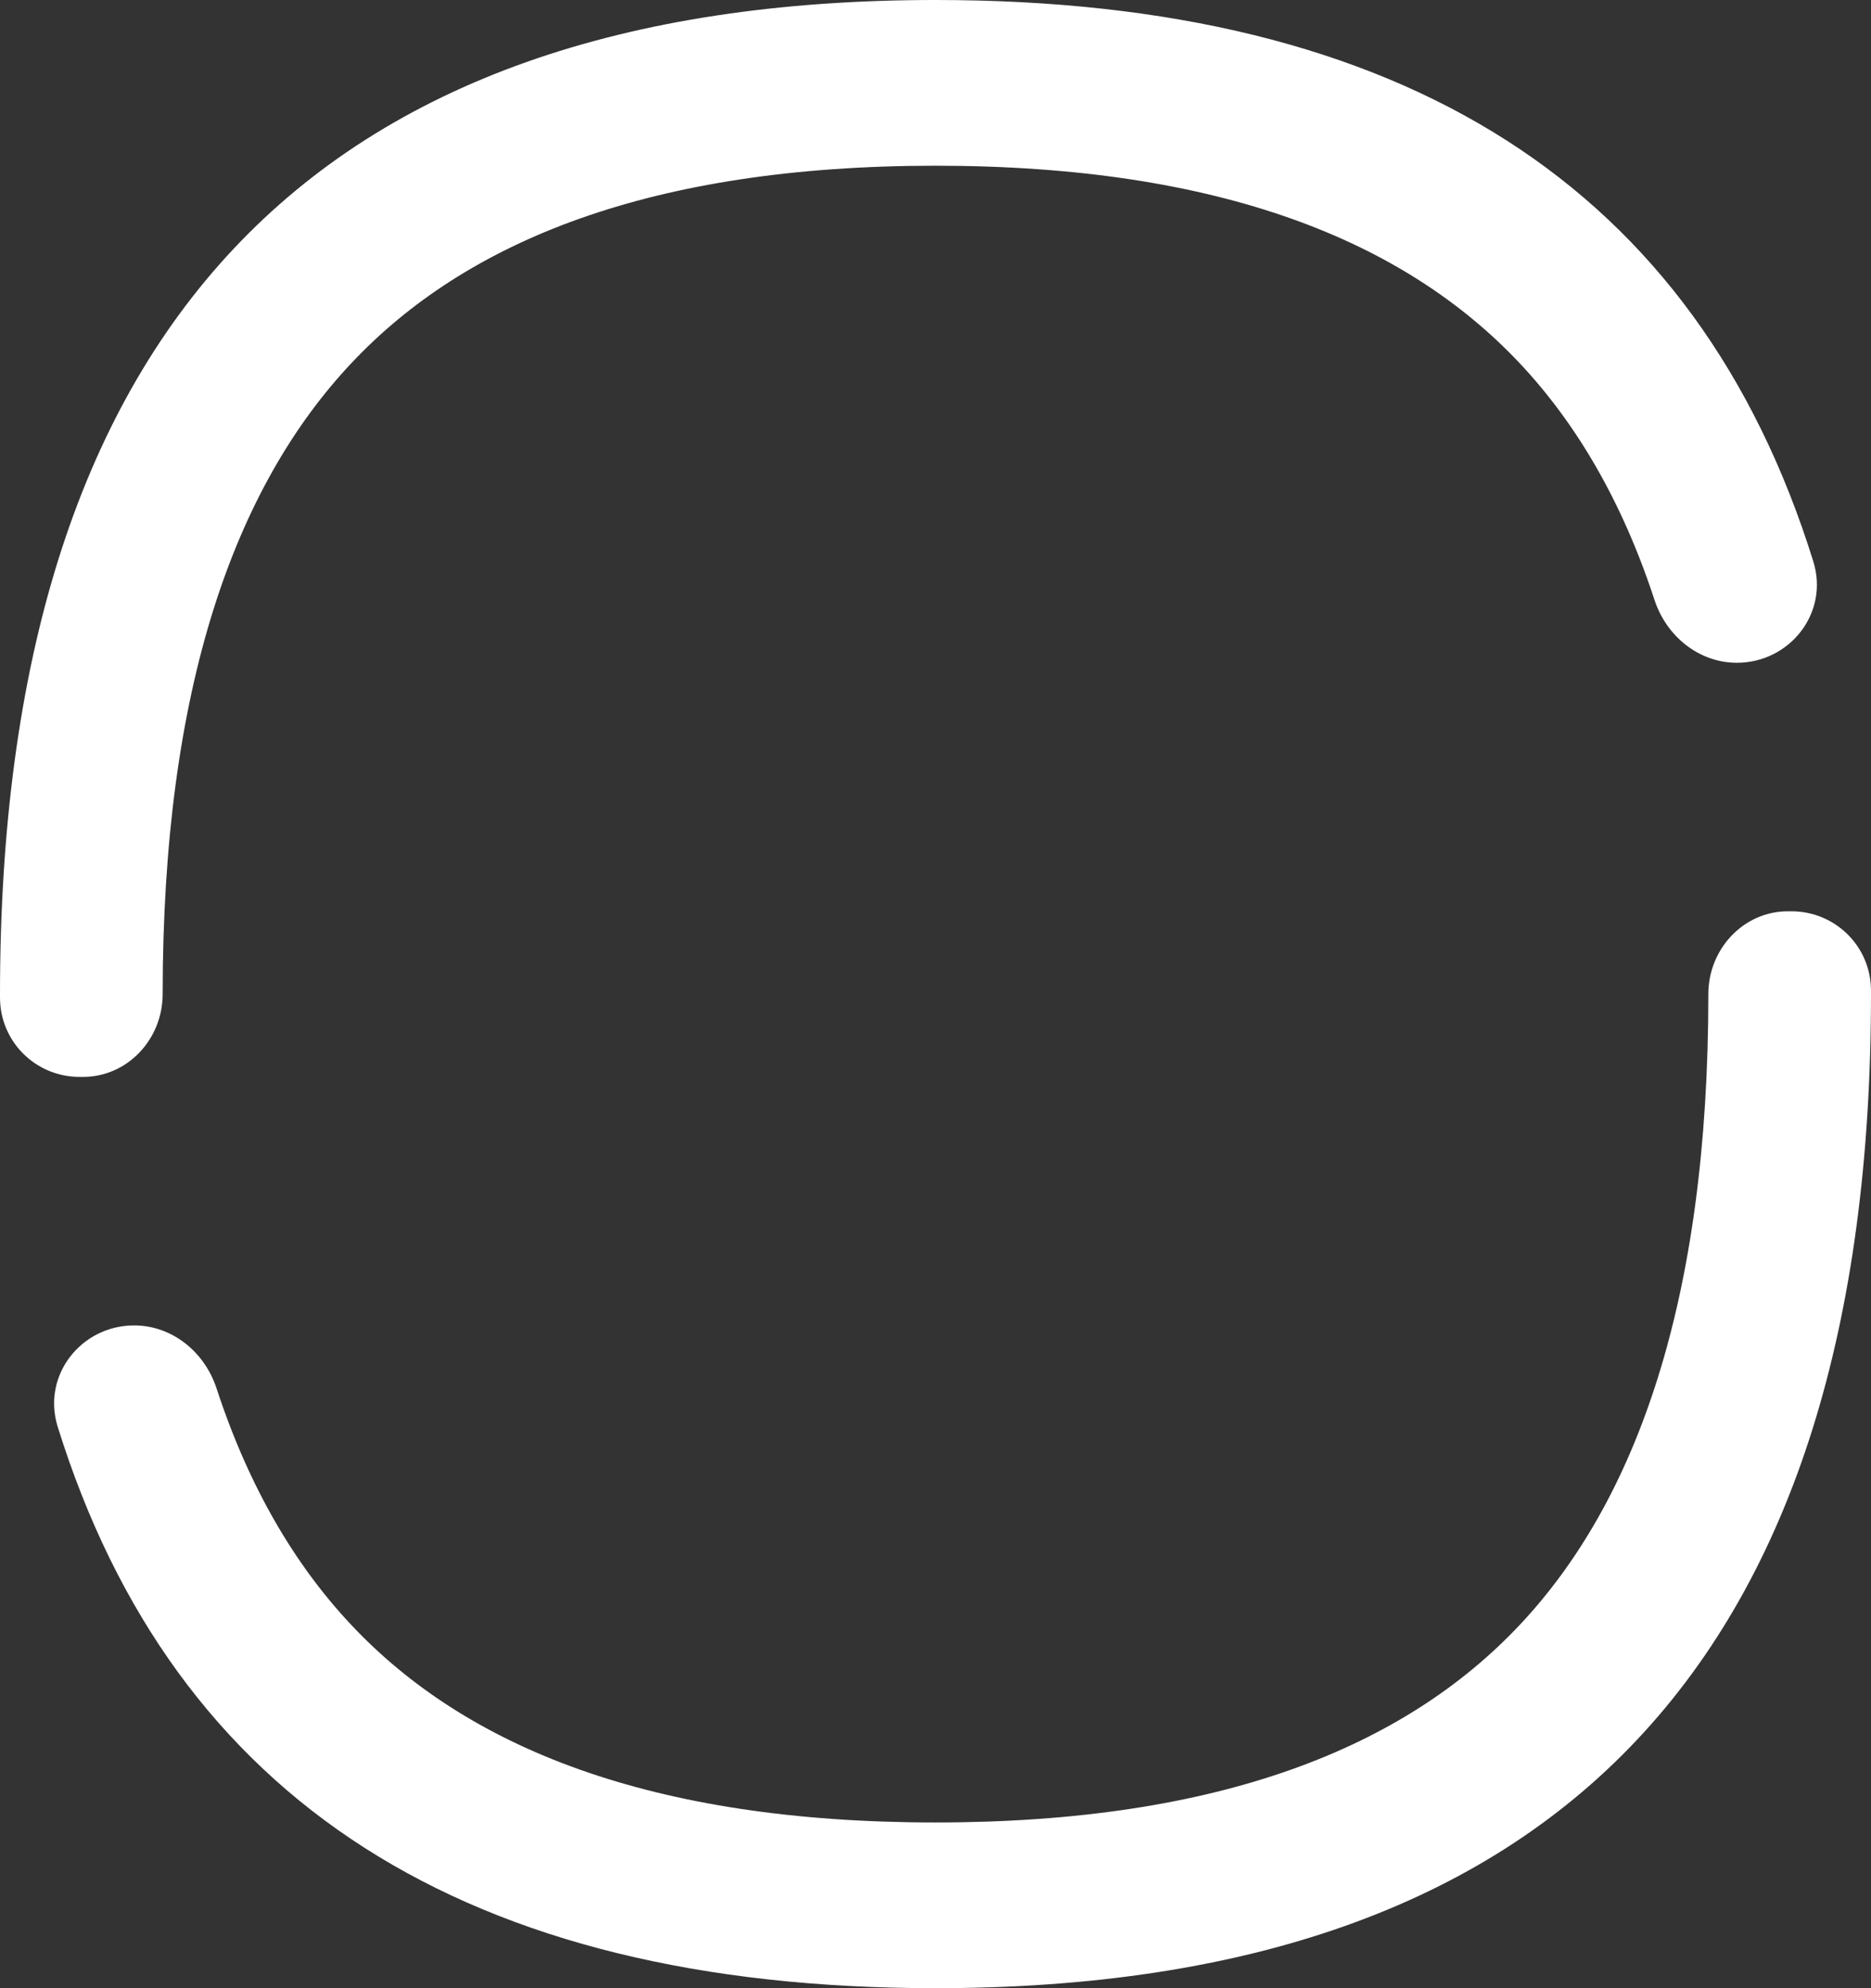 <svg width="16" height="17" viewBox="0 0 16 17" fill="none" xmlns="http://www.w3.org/2000/svg">
<rect x="0" y="0" width="16" height="17" fill="#333333" stroke="none"/>
<path fill-rule="evenodd" clip-rule="evenodd" d="M0.711 9.208C1.09 9.208 1.391 8.886 1.391 8.5C1.391 5.87 2.011 4.161 3.005 3.105C3.987 2.061 5.563 1.417 8 1.417C10.437 1.417 12.012 2.061 12.995 3.105C13.476 3.616 13.87 4.28 14.148 5.128C14.25 5.441 14.529 5.667 14.853 5.667C15.305 5.667 15.643 5.241 15.507 4.802C14.511 1.601 12.009 0 8 0C2.667 0 0 2.833 0 8.5C0 8.51 8.98355e-06 8.521 2.69506e-05 8.531C0.001 8.91 0.308 9.208 0.68 9.208H0.711ZM1.852 11.872C1.75 11.559 1.471 11.333 1.147 11.333C0.695 11.333 0.357 11.759 0.493 12.198C1.489 15.399 3.991 17 8 17C13.333 17 16 14.167 16 8.5C16 8.49 16 8.479 16 8.469C15.999 8.09 15.692 7.792 15.32 7.792H15.289C14.91 7.792 14.609 8.114 14.609 8.5C14.609 11.13 13.989 12.839 12.995 13.895C12.012 14.939 10.437 15.583 8 15.583C5.563 15.583 3.987 14.939 3.005 13.895C2.524 13.384 2.13 12.72 1.852 11.872Z" fill="white"/>
</svg>
